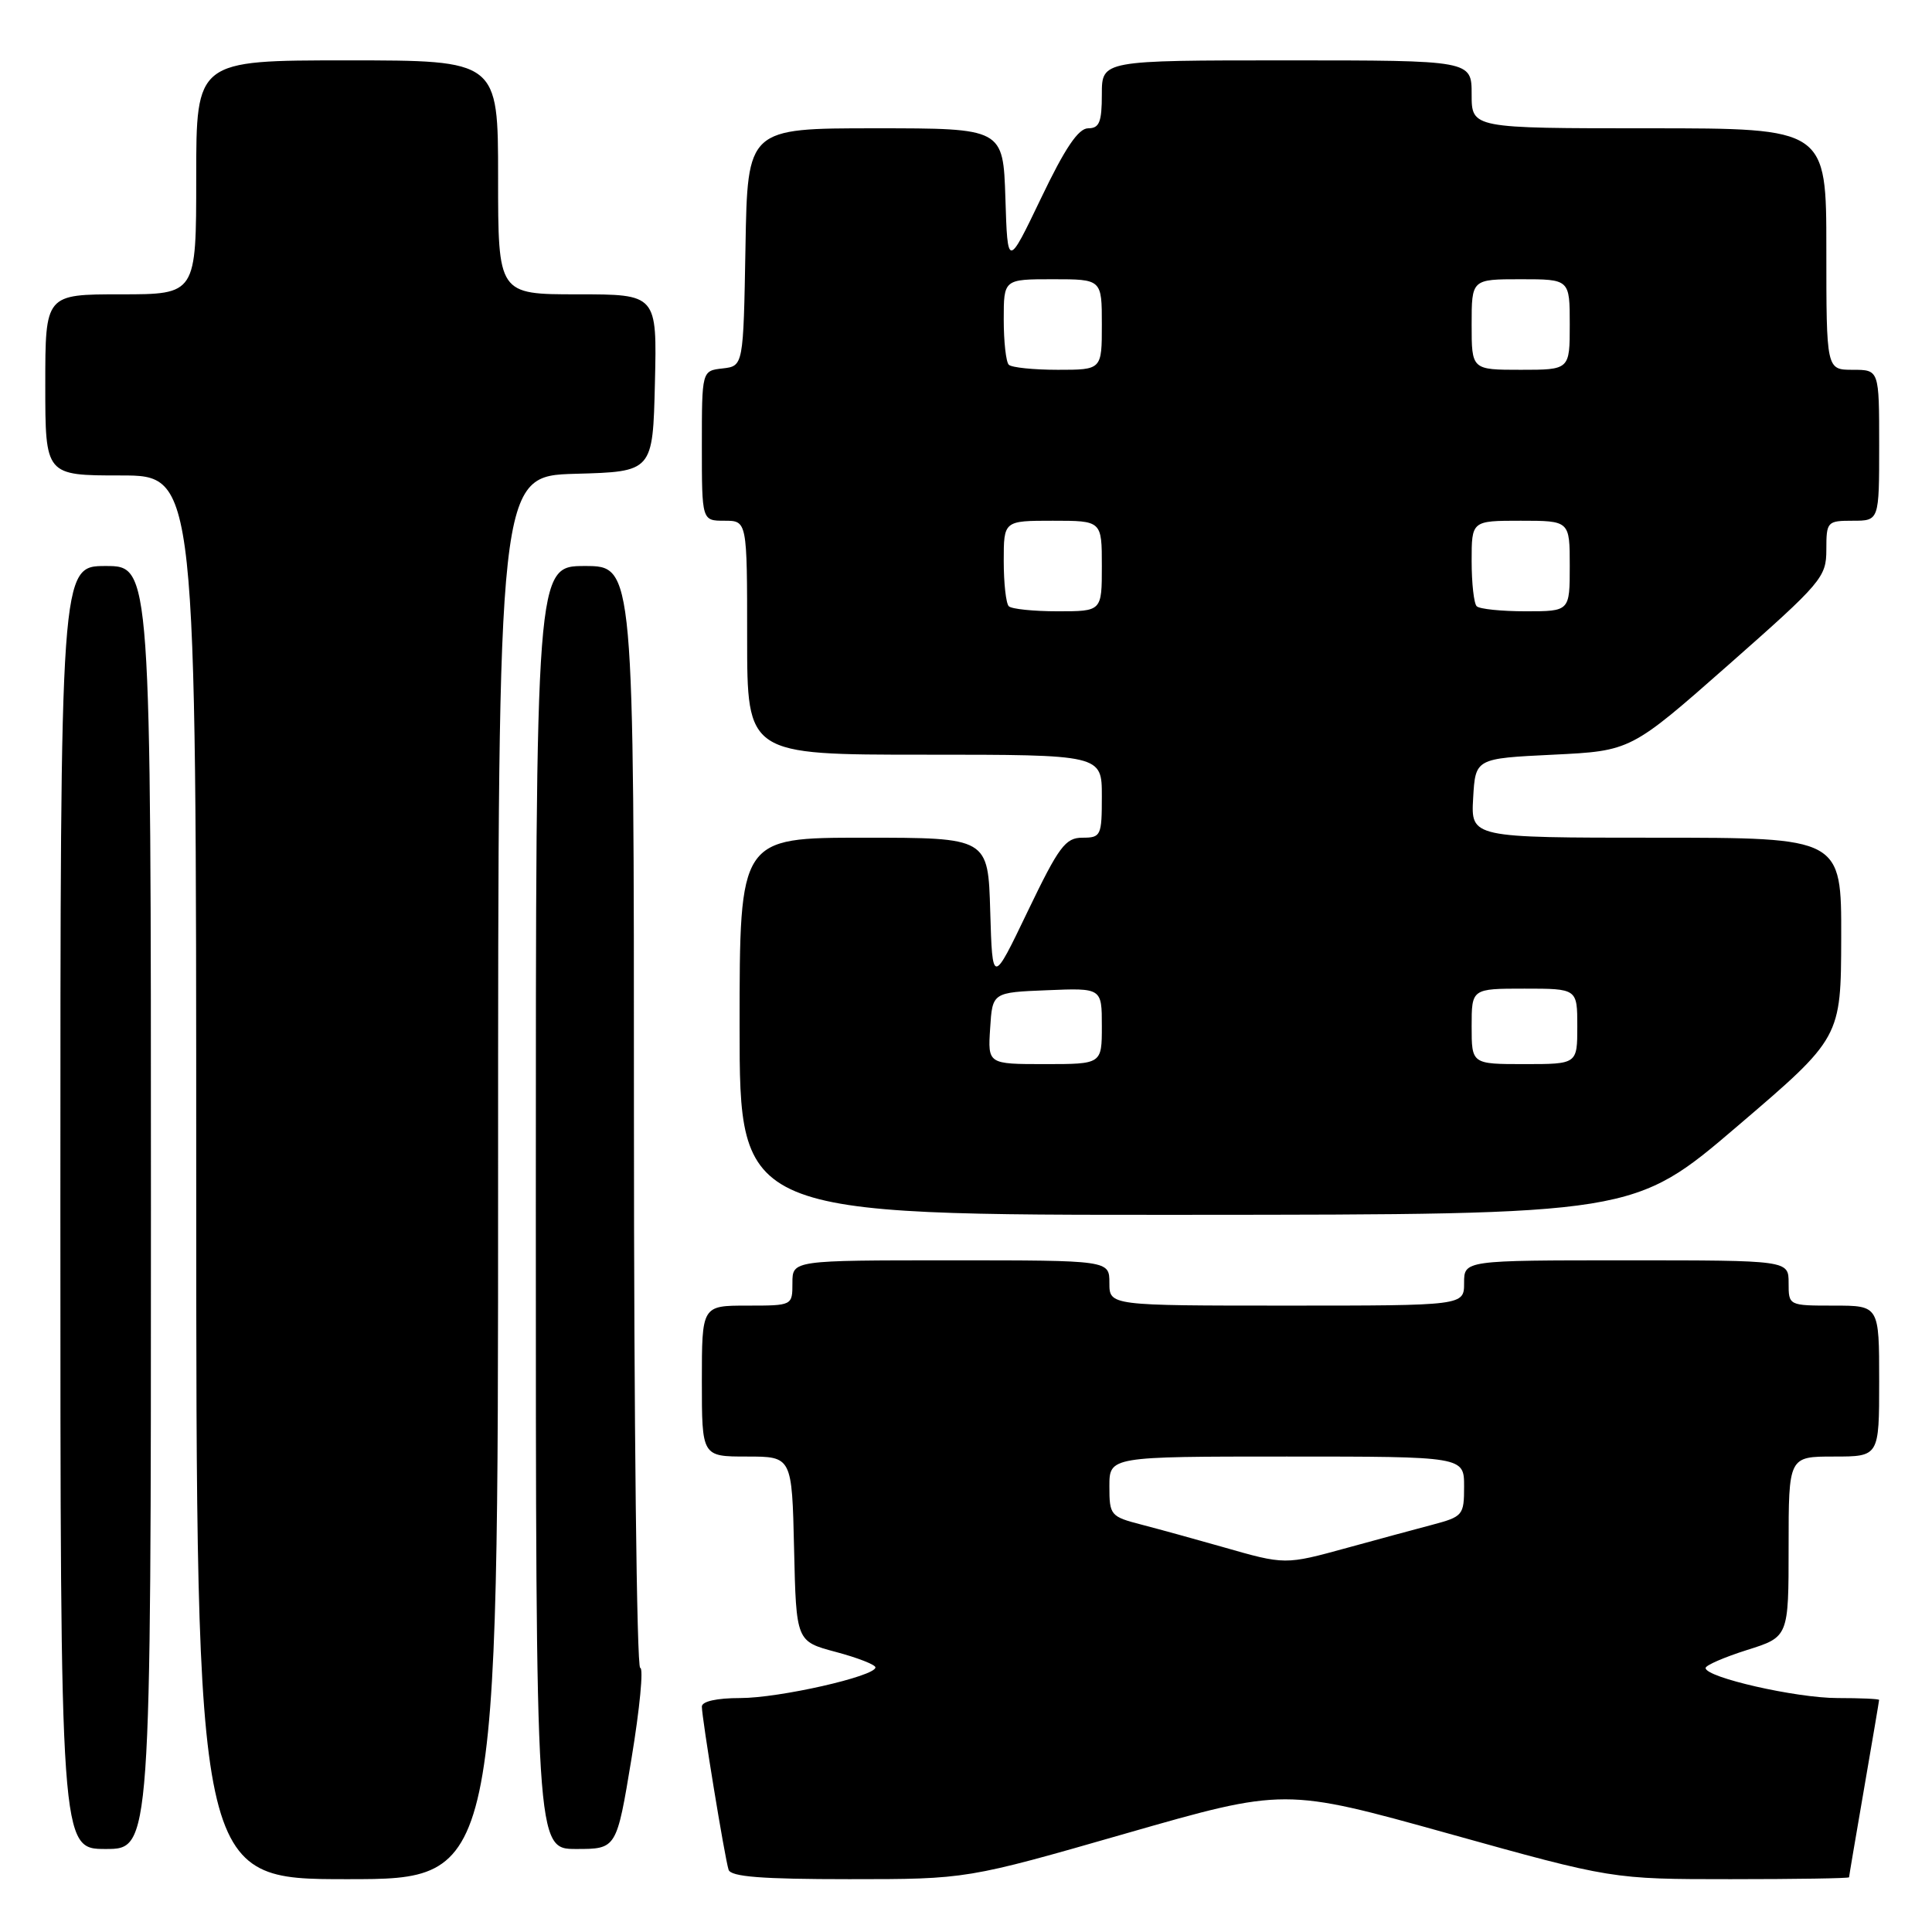 <?xml version="1.0" encoding="UTF-8" standalone="no"?>
<!DOCTYPE svg PUBLIC "-//W3C//DTD SVG 1.1//EN" "http://www.w3.org/Graphics/SVG/1.1/DTD/svg11.dtd" >
<svg xmlns="http://www.w3.org/2000/svg" xmlns:xlink="http://www.w3.org/1999/xlink" version="1.1" viewBox="0 0 256 256">
 <g >
 <path fill="currentColor"
d=" M 66.00 156.03 C 66.00 63.07 66.00 63.07 76.25 62.78 C 86.50 62.50 86.50 62.50 86.78 50.75 C 87.06 39.00 87.06 39.00 76.53 39.00 C 66.00 39.00 66.00 39.00 66.00 23.50 C 66.00 8.00 66.00 8.00 46.00 8.00 C 26.00 8.00 26.00 8.00 26.00 23.50 C 26.00 39.00 26.00 39.00 16.00 39.00 C 6.00 39.00 6.00 39.00 6.00 51.00 C 6.00 63.00 6.00 63.00 16.00 63.00 C 26.00 63.00 26.00 63.00 26.00 156.00 C 26.00 249.00 26.00 249.00 46.00 249.00 C 66.00 249.00 66.00 249.00 66.00 156.03 Z  M 149.16 242.95 C 170.22 236.91 170.22 236.91 191.91 242.95 C 213.61 249.00 213.61 249.00 229.31 249.00 C 237.94 249.00 245.00 248.89 245.01 248.75 C 245.01 248.61 245.91 243.32 247.00 237.00 C 248.09 230.68 248.99 225.39 248.99 225.25 C 249.00 225.11 246.52 225.00 243.48 225.00 C 238.00 225.00 226.00 222.27 226.00 221.02 C 226.00 220.66 228.47 219.59 231.50 218.63 C 237.00 216.90 237.00 216.90 237.00 204.95 C 237.00 193.00 237.00 193.00 243.00 193.00 C 249.00 193.00 249.00 193.00 249.00 183.00 C 249.00 173.00 249.00 173.00 243.00 173.00 C 237.00 173.00 237.00 173.00 237.00 170.00 C 237.00 167.00 237.00 167.00 215.50 167.00 C 194.00 167.00 194.00 167.00 194.00 170.00 C 194.00 173.00 194.00 173.00 170.50 173.00 C 147.00 173.00 147.00 173.00 147.00 170.00 C 147.00 167.00 147.00 167.00 126.00 167.00 C 105.00 167.00 105.00 167.00 105.00 170.00 C 105.00 173.00 105.00 173.00 99.00 173.00 C 93.00 173.00 93.00 173.00 93.00 183.00 C 93.00 193.00 93.00 193.00 98.97 193.00 C 104.94 193.00 104.94 193.00 105.22 205.24 C 105.50 217.49 105.50 217.49 110.75 218.89 C 113.64 219.66 116.00 220.58 116.00 220.94 C 116.00 222.11 103.26 225.00 98.09 225.00 C 94.98 225.00 93.00 225.44 93.00 226.13 C 93.00 227.64 96.03 246.17 96.54 247.75 C 96.83 248.68 100.93 249.00 112.52 249.00 C 128.11 249.00 128.11 249.00 149.16 242.95 Z  M 20.00 160.00 C 20.00 75.00 20.00 75.00 14.00 75.00 C 8.00 75.00 8.00 75.00 8.00 160.00 C 8.00 245.00 8.00 245.00 14.00 245.00 C 20.00 245.00 20.00 245.00 20.00 160.00 Z  M 83.68 233.00 C 84.77 226.40 85.29 221.00 84.83 221.00 C 84.37 221.00 84.00 188.15 84.00 148.00 C 84.00 75.00 84.00 75.00 77.50 75.00 C 71.00 75.00 71.00 75.00 71.00 160.00 C 71.00 245.00 71.00 245.00 76.35 245.00 C 81.70 245.00 81.70 245.00 83.68 233.00 Z  M 230.22 149.22 C 243.94 137.50 243.94 137.50 243.97 124.25 C 244.00 111.00 244.00 111.00 219.45 111.00 C 194.90 111.00 194.90 111.00 195.20 105.75 C 195.50 100.50 195.50 100.50 205.80 100.00 C 216.09 99.50 216.09 99.50 229.05 88.08 C 241.41 77.18 242.00 76.49 242.00 72.83 C 242.00 69.12 242.11 69.00 245.50 69.00 C 249.00 69.00 249.00 69.00 249.00 59.00 C 249.00 49.00 249.00 49.00 245.50 49.00 C 242.00 49.00 242.00 49.00 242.00 33.00 C 242.00 17.00 242.00 17.00 218.50 17.00 C 195.00 17.00 195.00 17.00 195.00 12.50 C 195.00 8.00 195.00 8.00 170.50 8.00 C 146.00 8.00 146.00 8.00 146.00 12.50 C 146.00 16.18 145.67 17.00 144.19 17.00 C 142.89 17.00 141.12 19.62 137.95 26.25 C 133.51 35.50 133.51 35.50 133.22 26.25 C 132.92 17.00 132.92 17.00 115.99 17.00 C 99.05 17.00 99.05 17.00 98.78 32.75 C 98.50 48.50 98.50 48.50 95.75 48.82 C 93.00 49.13 93.00 49.13 93.00 59.07 C 93.00 69.00 93.00 69.00 96.00 69.00 C 99.00 69.00 99.00 69.00 99.00 84.50 C 99.00 100.00 99.00 100.00 122.50 100.00 C 146.00 100.00 146.00 100.00 146.00 105.50 C 146.00 110.74 145.88 111.00 143.43 111.00 C 141.17 111.00 140.31 112.16 136.18 120.75 C 131.50 130.50 131.50 130.50 131.21 120.75 C 130.93 111.00 130.93 111.00 114.46 111.00 C 98.00 111.00 98.00 111.00 98.00 136.00 C 98.00 161.00 98.00 161.00 157.25 160.97 C 216.50 160.94 216.50 160.94 230.22 149.22 Z  M 162.00 204.98 C 158.43 203.96 153.59 202.63 151.25 202.02 C 147.15 200.96 147.00 200.78 147.00 196.96 C 147.00 193.00 147.00 193.00 170.50 193.00 C 194.00 193.00 194.00 193.00 194.00 196.96 C 194.00 200.78 193.85 200.96 189.75 202.05 C 187.41 202.67 182.36 204.03 178.52 205.09 C 170.25 207.36 170.30 207.36 162.00 204.98 Z  M 131.20 136.25 C 131.50 131.50 131.50 131.50 138.75 131.21 C 146.00 130.91 146.00 130.91 146.00 135.96 C 146.00 141.00 146.00 141.00 138.45 141.00 C 130.89 141.00 130.89 141.00 131.20 136.25 Z  M 195.00 136.00 C 195.00 131.00 195.00 131.00 202.00 131.00 C 209.00 131.00 209.00 131.00 209.00 136.00 C 209.00 141.00 209.00 141.00 202.00 141.00 C 195.00 141.00 195.00 141.00 195.00 136.00 Z  M 133.67 80.33 C 133.30 79.97 133.00 77.27 133.00 74.33 C 133.00 69.00 133.00 69.00 139.50 69.00 C 146.00 69.00 146.00 69.00 146.00 75.00 C 146.00 81.00 146.00 81.00 140.17 81.00 C 136.96 81.00 134.03 80.70 133.67 80.33 Z  M 195.67 80.33 C 195.30 79.97 195.00 77.27 195.00 74.33 C 195.00 69.00 195.00 69.00 201.50 69.00 C 208.00 69.00 208.00 69.00 208.00 75.00 C 208.00 81.00 208.00 81.00 202.17 81.00 C 198.96 81.00 196.03 80.70 195.67 80.33 Z  M 133.67 48.33 C 133.30 47.97 133.00 45.27 133.00 42.33 C 133.00 37.00 133.00 37.00 139.50 37.00 C 146.00 37.00 146.00 37.00 146.00 43.00 C 146.00 49.00 146.00 49.00 140.17 49.00 C 136.96 49.00 134.03 48.70 133.67 48.33 Z  M 195.00 43.00 C 195.00 37.00 195.00 37.00 201.50 37.00 C 208.00 37.00 208.00 37.00 208.00 43.00 C 208.00 49.00 208.00 49.00 201.50 49.00 C 195.00 49.00 195.00 49.00 195.00 43.00 Z "/>
</g>
</svg>